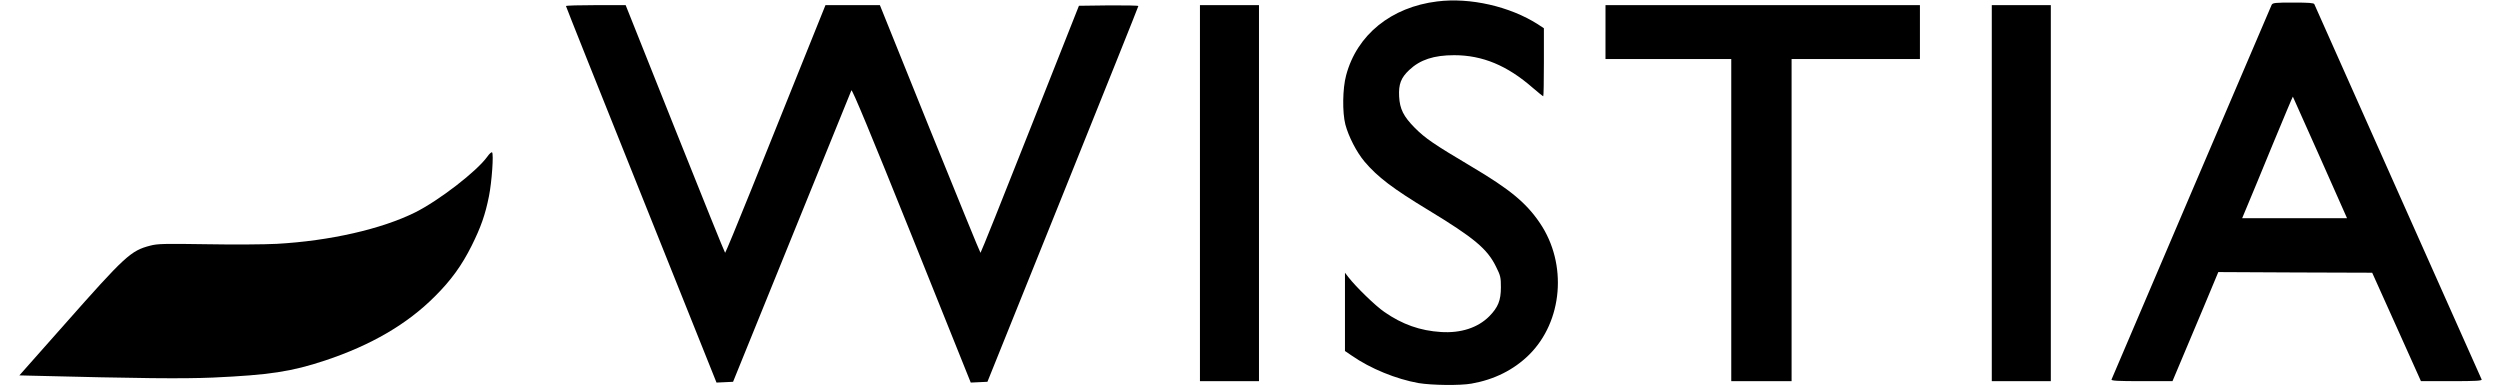 <?xml version="1.0" standalone="no"?>
<!DOCTYPE svg PUBLIC "-//W3C//DTD SVG 20010904//EN"
 "http://www.w3.org/TR/2001/REC-SVG-20010904/DTD/svg10.dtd">
<svg version="1.0" xmlns="http://www.w3.org/2000/svg"
 width="1948pt" height="300pt" viewBox="0 0 1948 300"
 preserveAspectRatio="xMidYMid meet">
<g transform="translate(0,300) scale(0.1,-0.1)"
fill="#000000" stroke="none">
<path d="M11200 2989 c-360 -44 -627 -260 -711 -576 -28 -103 -30 -289 -6
-383 25 -94 87 -215 150 -290 100 -118 219 -209 495 -376 359 -218 461 -303
529 -442 35 -70 38 -83 38 -161 0 -102 -22 -156 -91 -226 -89 -89 -221 -132
-376 -122 -162 10 -301 59 -441 156 -70 48 -222 196 -280 271 l-27 35 0 -305
0 -305 53 -36 c145 -101 346 -183 521 -214 102 -17 324 -20 412 -4 177 31 329
107 448 224 263 260 301 708 85 1027 -107 158 -234 263 -533 440 -294 175
-358 218 -442 302 -88 89 -117 147 -122 244 -5 96 14 146 79 207 85 80 192
115 350 115 220 0 413 -80 612 -254 42 -36 79 -66 82 -66 3 0 5 119 5 265 l0
265 -47 31 c-218 139 -528 210 -783 178z"/>
<path d="M17701 2963 c-7 -14 -1225 -2864 -1248 -2920 -4 -10 47 -13 235 -13
l240 0 64 152 c35 84 116 276 179 425 l114 273 599 -3 600 -2 190 -422 190
-423 239 0 c187 0 238 3 234 13 -3 6 -296 665 -652 1462 -356 798 -649 1456
-652 1463 -4 9 -46 12 -164 12 -141 0 -159 -2 -168 -17z m377 -1190 l210 -473
-408 0 -409 0 43 103 c24 56 112 270 196 474 85 205 155 372 156 370 1 -1 96
-215 212 -474z"/>
<path d="M4410 2953 c0 -5 264 -666 587 -1471 l586 -1463 65 3 64 3 457 1126
c252 620 461 1135 465 1145 5 13 147 -328 469 -1129 l461 -1148 65 3 65 3 588
1460 c323 803 588 1463 588 1468 0 4 -104 6 -231 5 l-232 -3 -381 -962 c-209
-530 -383 -963 -386 -963 -3 0 -180 435 -395 965 l-389 965 -212 0 -212 0
-190 -472 c-105 -260 -279 -695 -388 -965 -109 -271 -201 -493 -204 -493 -3 0
-178 434 -390 965 l-385 965 -232 0 c-128 0 -233 -3 -233 -7z"/>
<path d="M9350 1495 l0 -1465 230 0 230 0 0 1465 0 1465 -230 0 -230 0 0
-1465z"/>
<path d="M12510 2750 l0 -210 490 0 490 0 0 -1255 0 -1255 235 0 235 0 0 1255
0 1255 500 0 500 0 0 210 0 210 -1225 0 -1225 0 0 -210z"/>
<path d="M15520 1495 l0 -1465 230 0 230 0 0 1465 0 1465 -230 0 -230 0 0
-1465z"/>
<path d="M3797 1779 c-83 -115 -376 -341 -562 -434 -262 -130 -665 -222 -1078
-245 -94 -5 -341 -7 -547 -3 -330 5 -383 4 -439 -11 -152 -39 -196 -80 -670
-616 l-350 -395 77 -2 c881 -22 1187 -25 1432 -15 439 20 611 46 873 133 358
119 640 283 856 500 126 125 210 242 286 394 72 145 106 241 135 386 22 109
38 333 24 342 -5 3 -22 -12 -37 -34z"/>
</g>
</svg>
